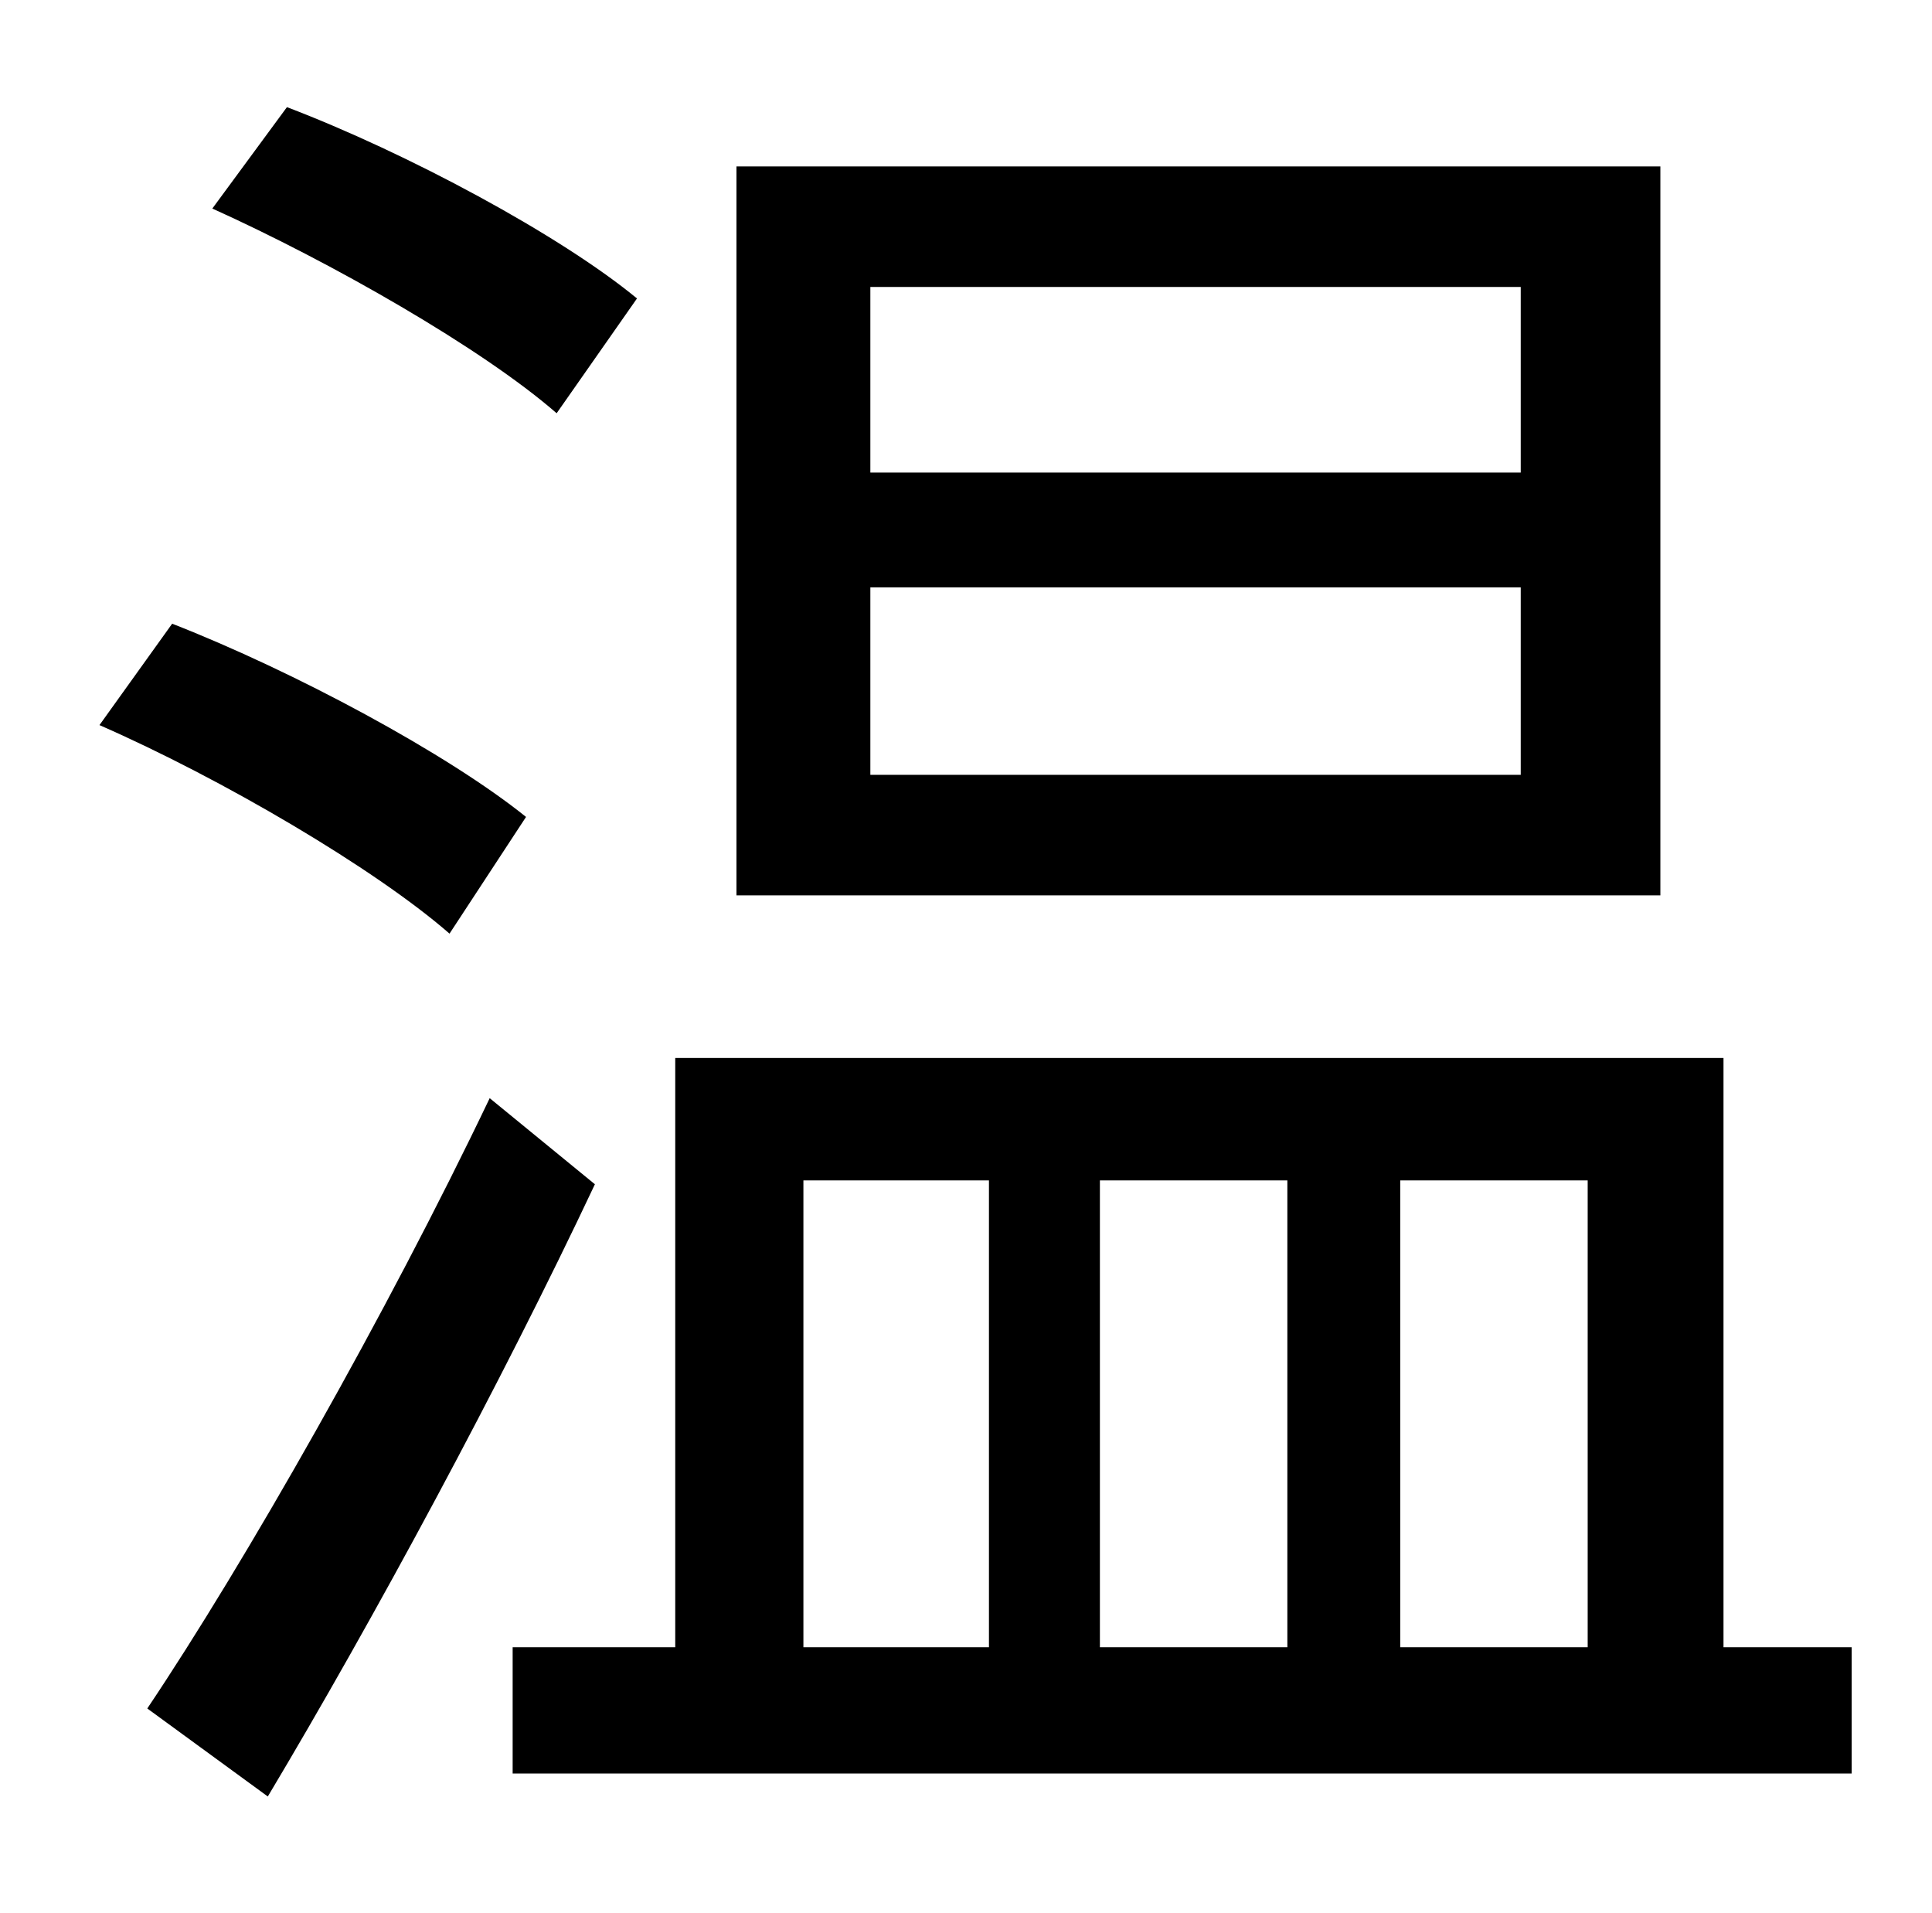 <?xml version="1.0" standalone="no"?>
<!DOCTYPE svg PUBLIC "-//W3C//DTD SVG 1.1//EN" "http://www.w3.org/Graphics/SVG/1.1/DTD/svg11.dtd" >
<svg xmlns="http://www.w3.org/2000/svg" xmlns:xlink="http://www.w3.org/1999/xlink" version="1.1" viewBox="-10 0 1010 1000">
   <path fill="currentColor"
d="M785 247v-97h-340v97h340zM785 405v-98h-340v98h340zM858 87v381h-483v-381h483zM323 156l-42 60c-39 -34 -118 -79 -180 -107l39 -53c63 24 143 67 183 100zM265 427l-40 61c-39 -34 -119 -81 -183 -109l38 -53c64 25 144 68 185 101zM246 574l55 45
c-49 104 -116 228 -171 320l-63 -46c51 -76 125 -206 179 -319zM410 617v244h97v-244h-97zM663 617h-98v244h98v-244zM820 617h-98v244h98v-244zM891 861h67v66h-700v-66h85v-308h548v308z" />
</svg>
